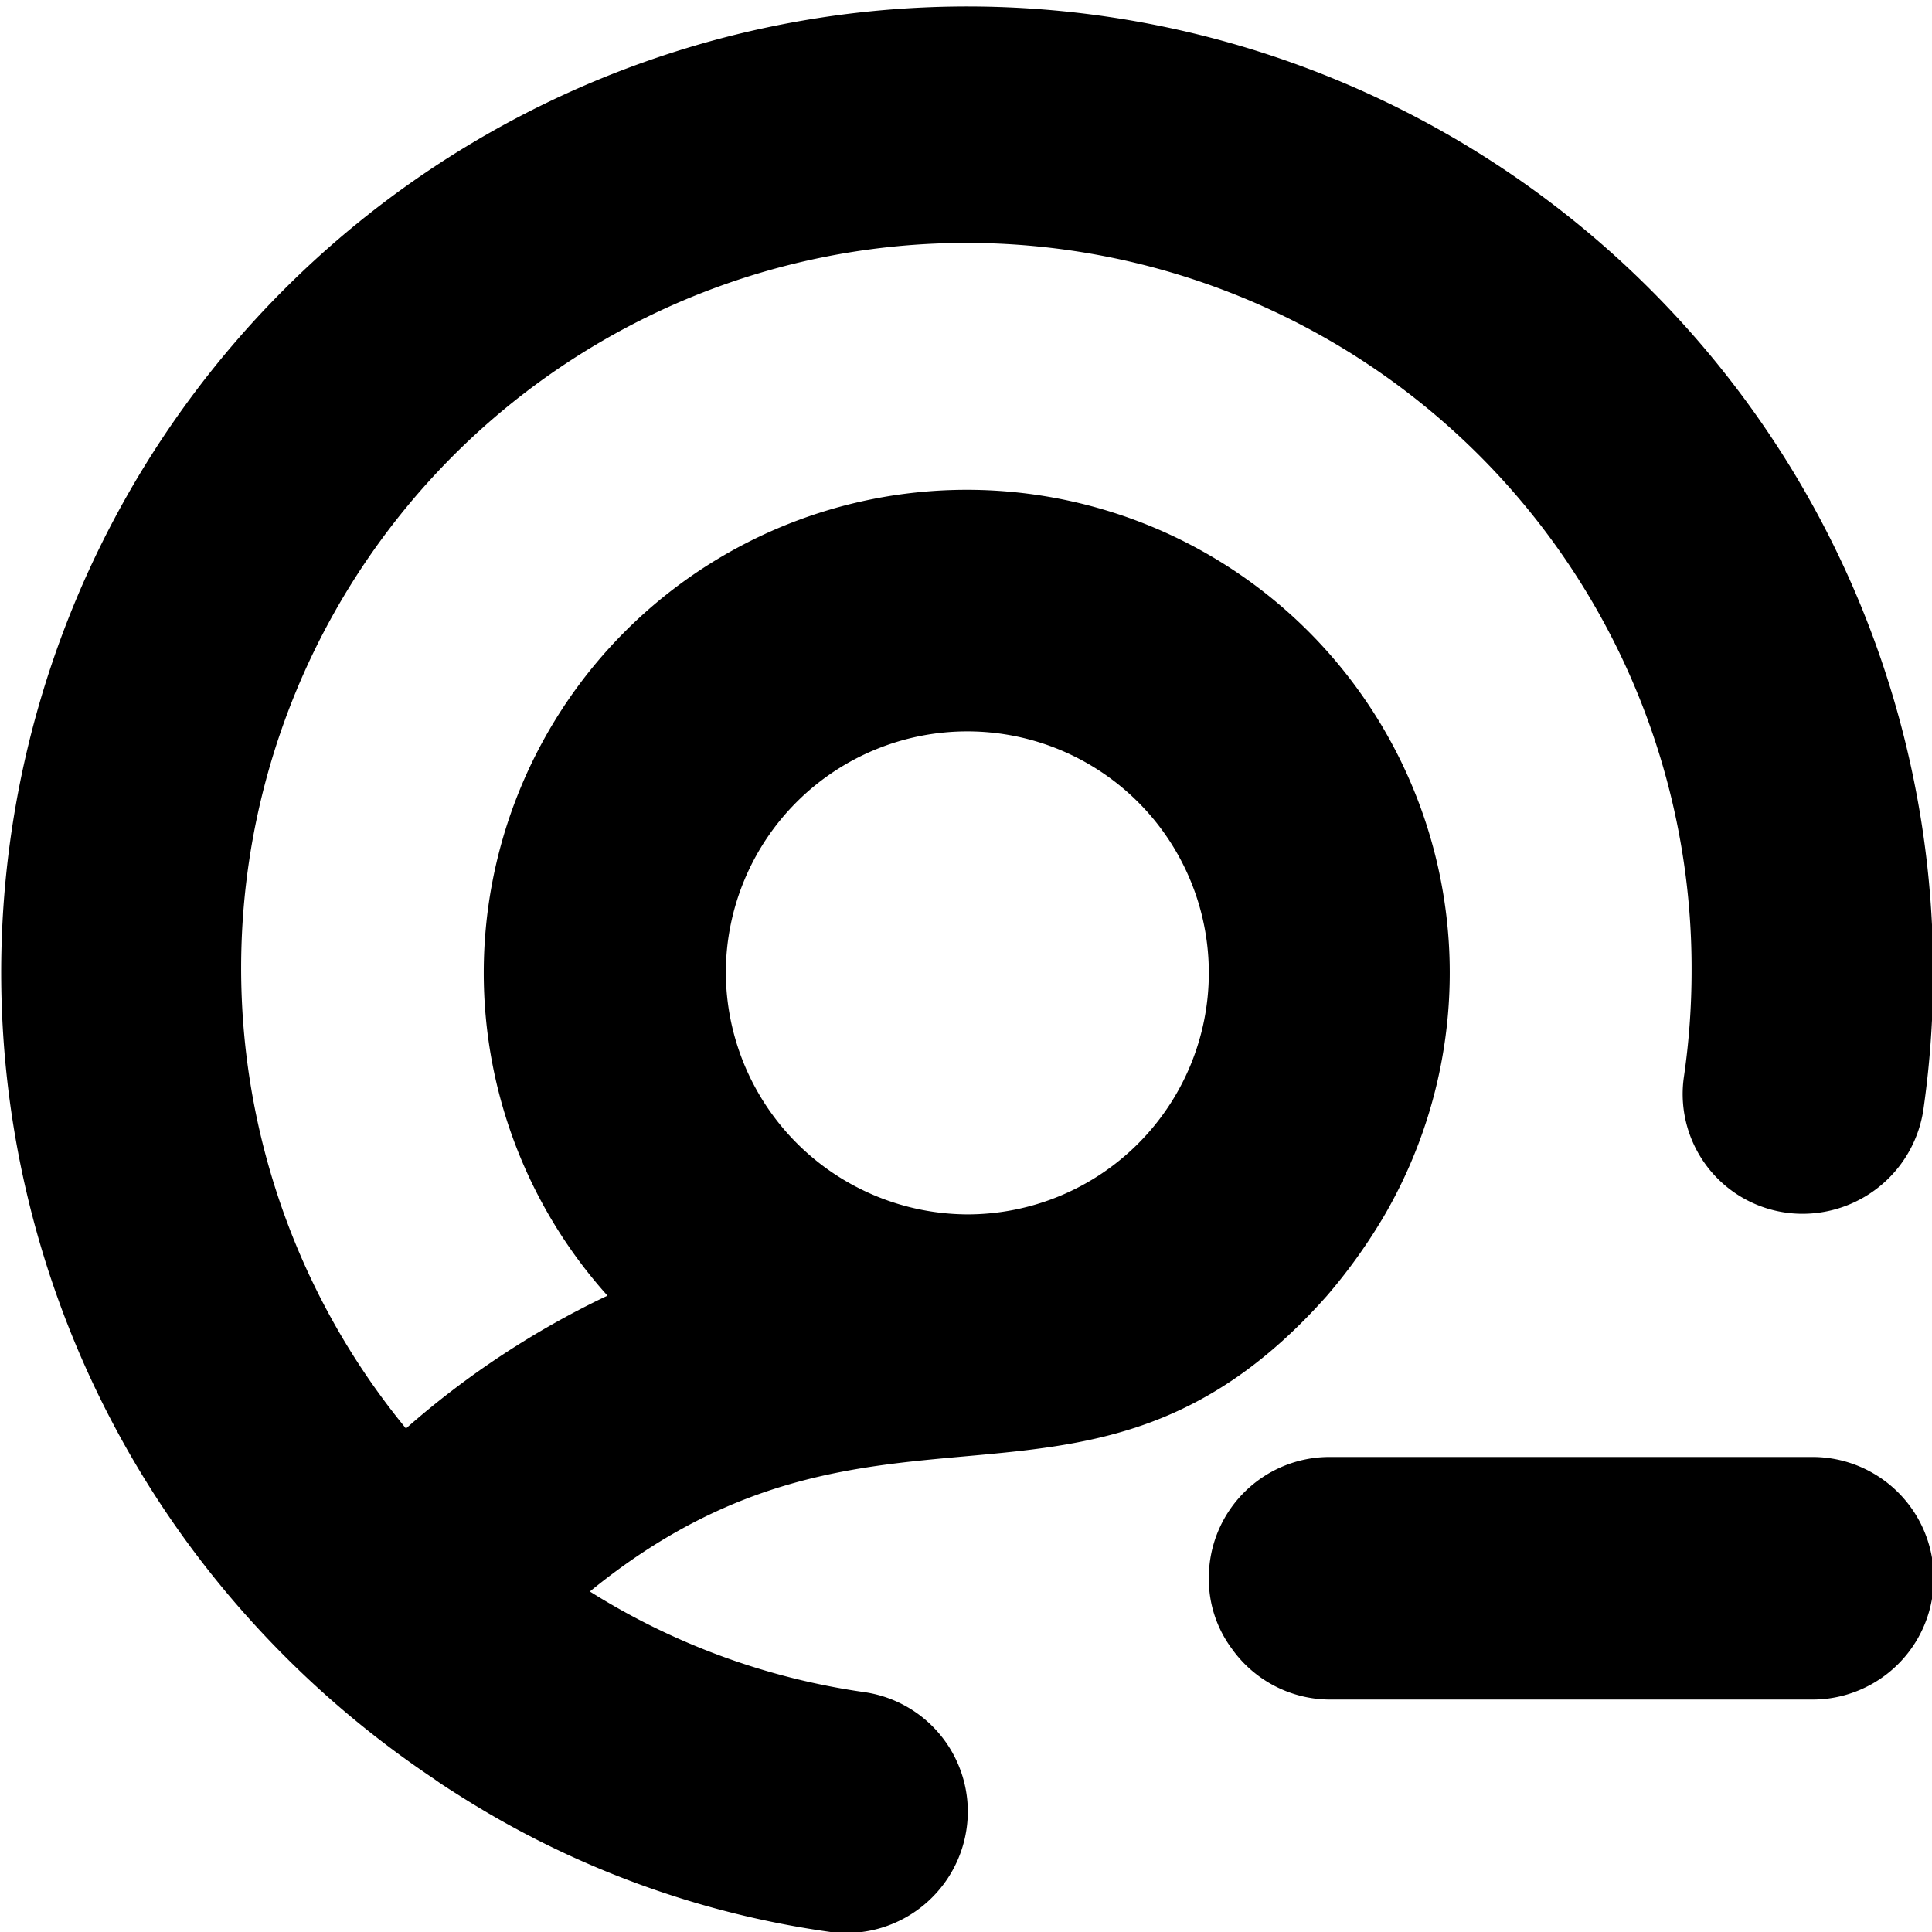 <svg xmlns="http://www.w3.org/2000/svg" width="16" height="16" viewBox="0 0 16 16">
<defs>
    <style>
      .cls-1 {
        fill-rule: evenodd;
      }
    </style>
  </defs>
  <path id="profile_cr_minus" class="cls-1" d="M202.99,362.73a4.566,4.566,0,0,0,.48-0.673,4,4,0,1,0-6.439.673,7.212,7.212,0,0,0-1.669,1.1,6.006,6.006,0,1,1,10.647-3.787,6.07,6.07,0,0,1-.064.878,0.992,0.992,0,0,0,.985,1.131,1.012,1.012,0,0,0,1-.871,8,8,0,1,0-13.874,4.216,8.144,8.144,0,0,0,1.54,1.336c0.07,0.051.15,0.1,0.23,0.151a7.734,7.734,0,0,0,3.052,1.116,1.007,1.007,0,0,0,1.137-1v0a1,1,0,0,0-.861-0.987,5.812,5.812,0,0,1-2.269-.833C199.291,363.216,201.024,364.949,202.99,362.73Zm-4.979-2.682a2,2,0,1,1,2,2.009A2.01,2.01,0,0,1,198.011,360.048Zm9,4.018h-4a1,1,0,0,0-1,1.005,0.964,0.964,0,0,0,.19.582,1,1,0,0,0,.81.422h4A1,1,0,0,0,207.009,364.066Z" transform="translate(-192 -352)"/>
</svg>
